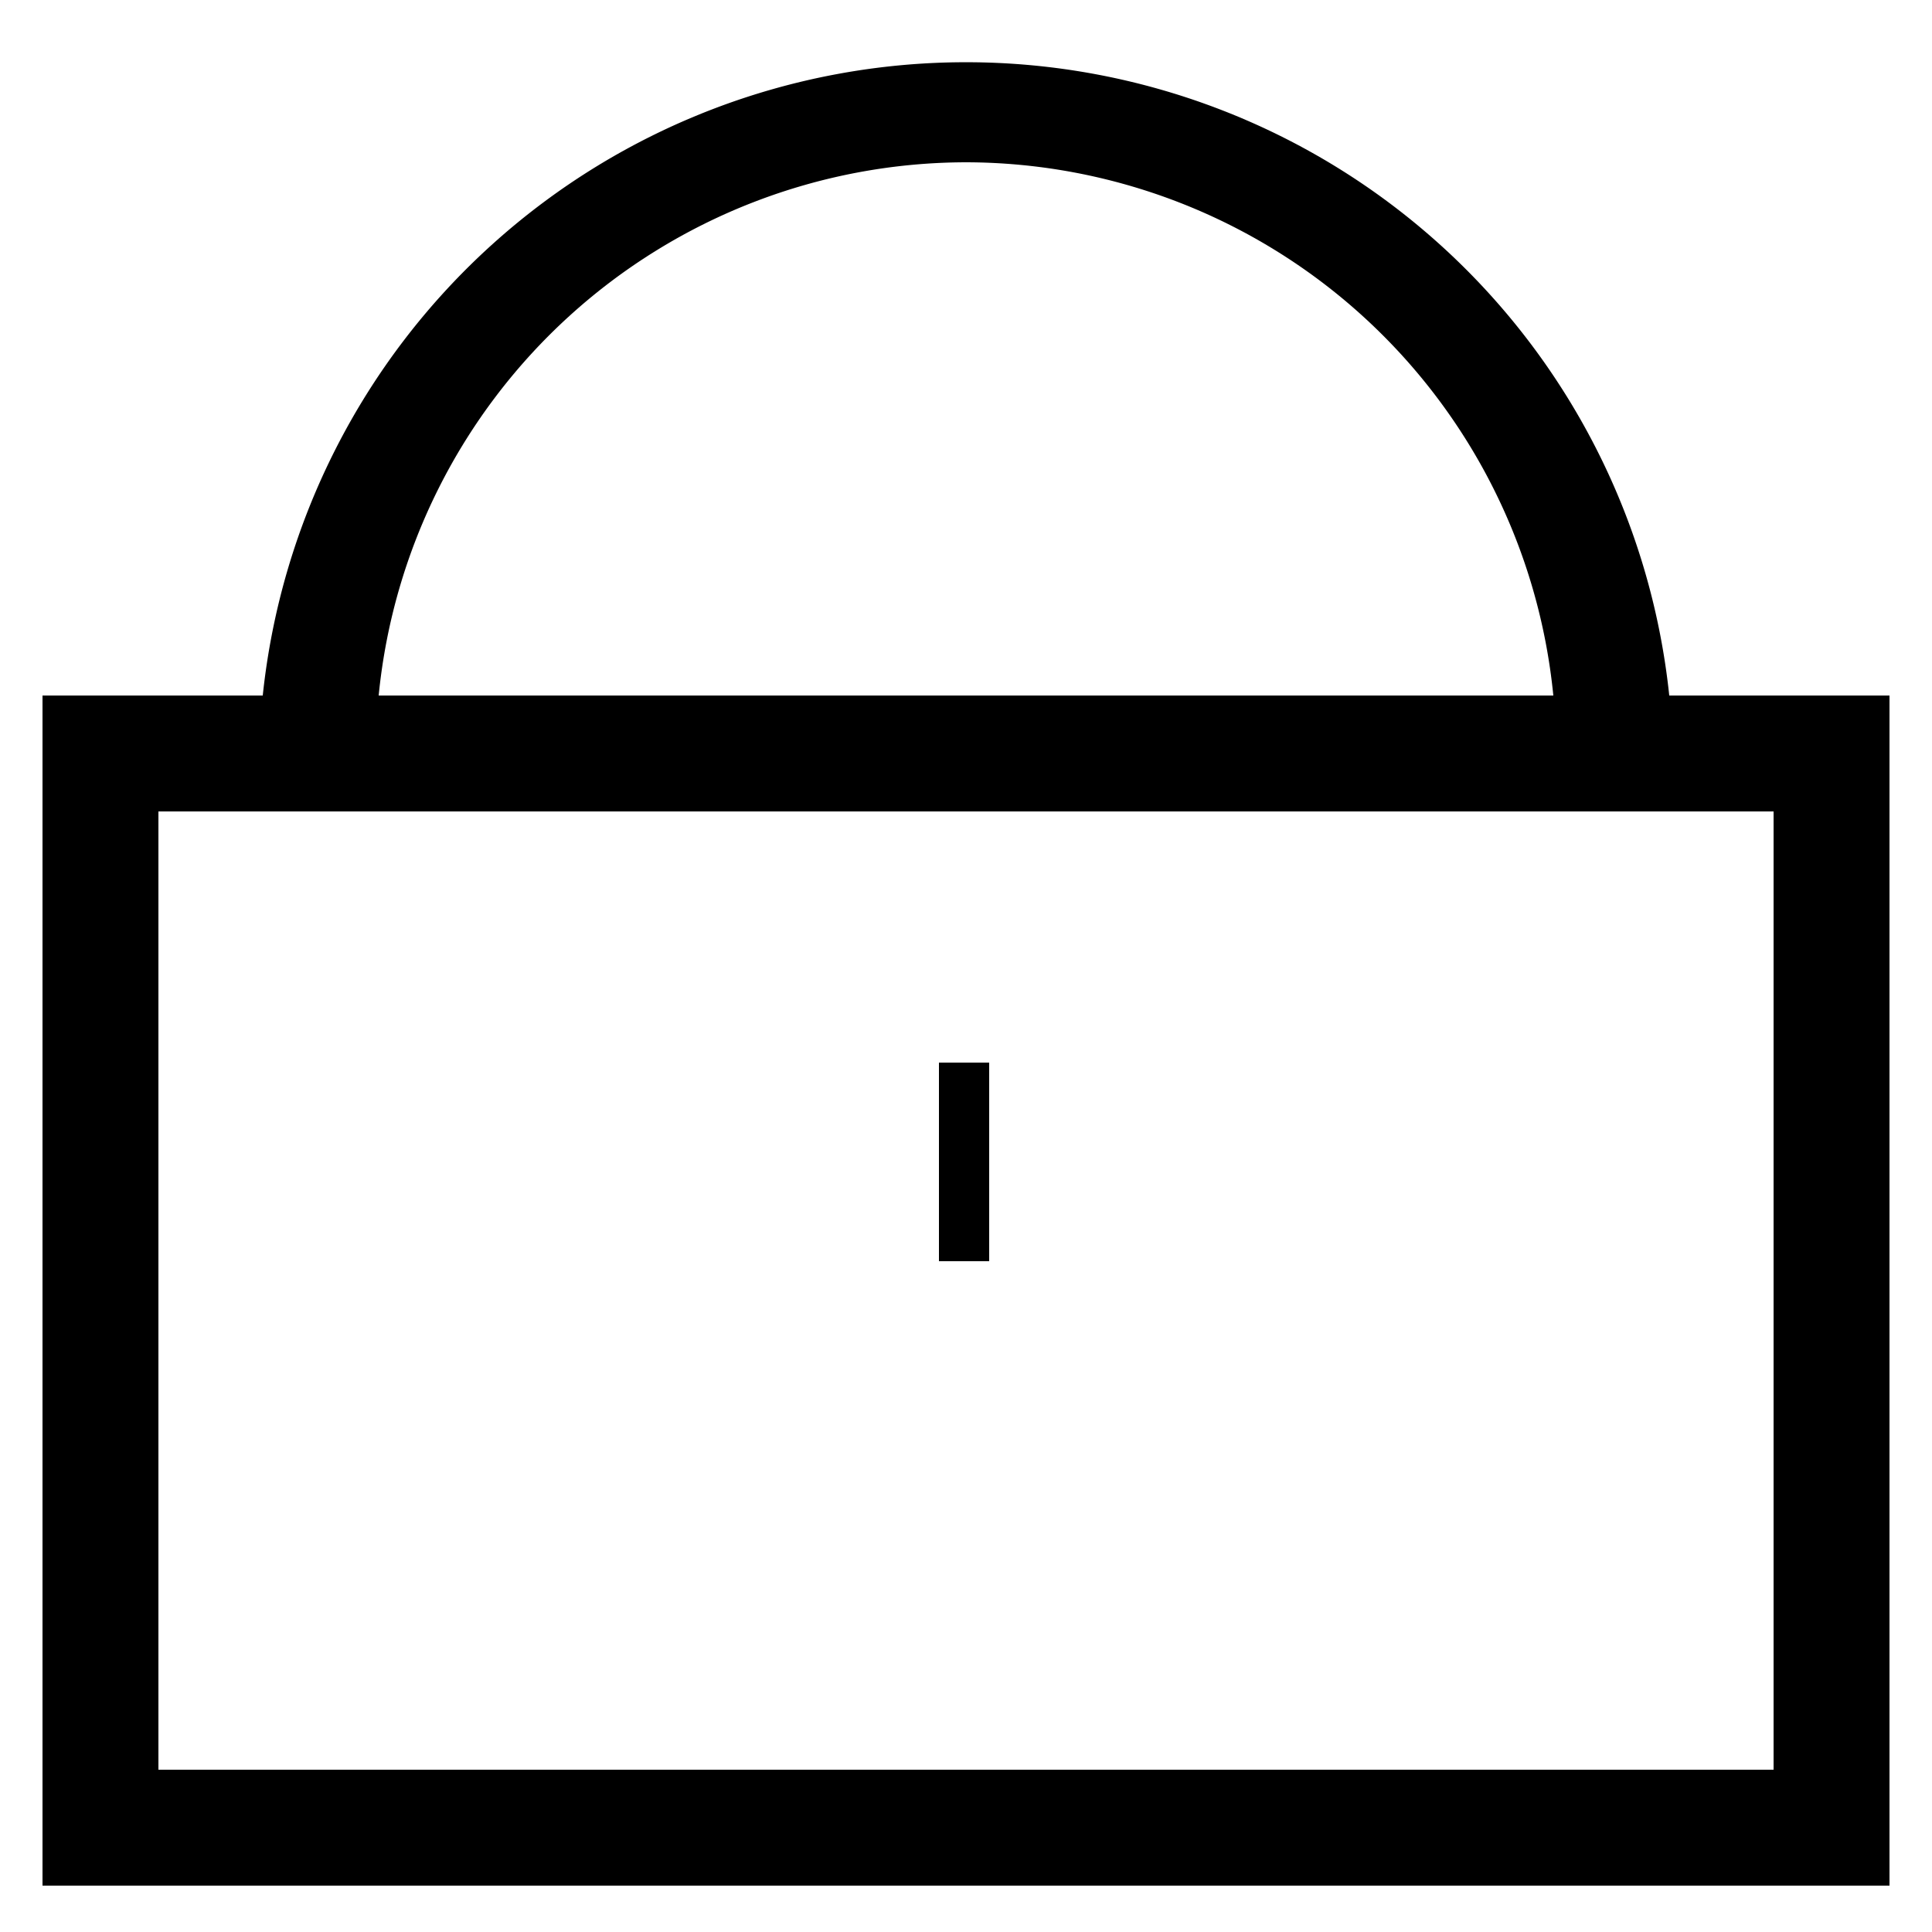 <svg id="Layer_1" data-name="Layer 1" xmlns="http://www.w3.org/2000/svg" viewBox="0 0 50 50"><path d="M43.2,18A18.3,18.3,0,0,0,6.8,18H1.1V48.8H48.9V18ZM25,4.2A15.3,15.3,0,0,1,40.2,18H9.8A15.3,15.3,0,0,1,25,4.2ZM45.9,45.8H4.1V21H45.9Z"/><rect x="24.3" y="27.5" width="1.3" height="5.14"/></svg>